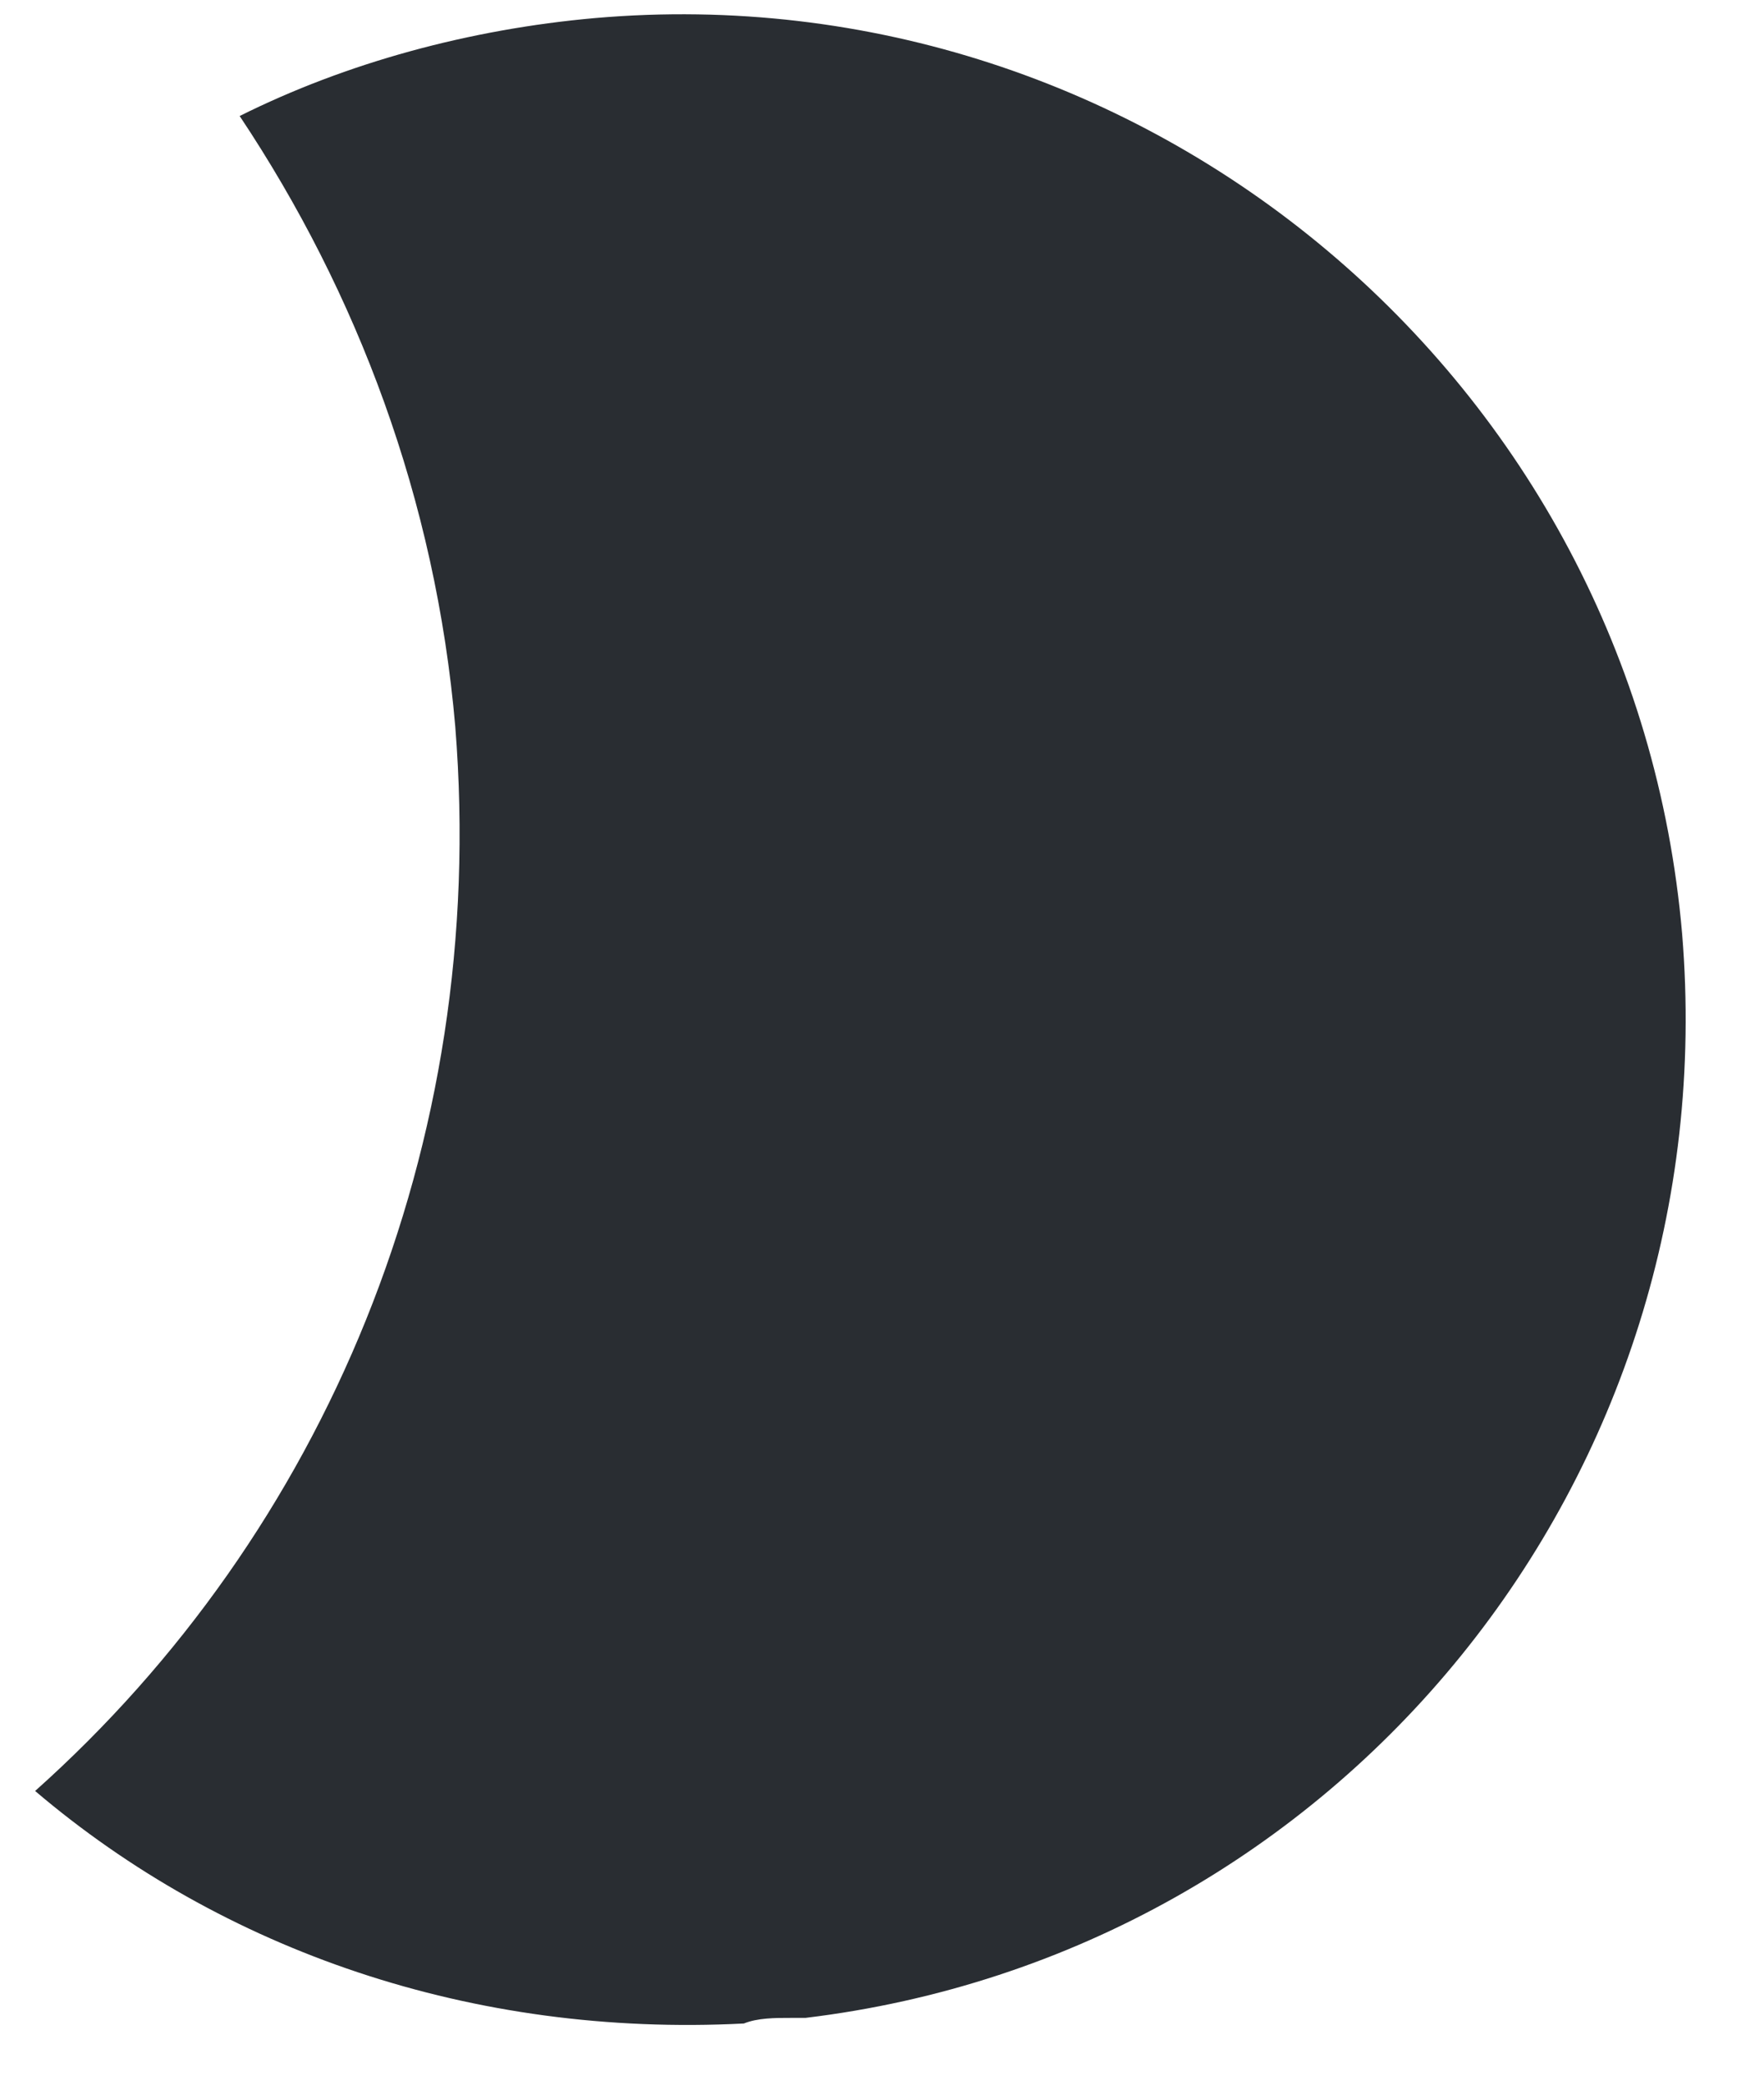 <svg width="22" height="26" viewBox="0 0 22 26" fill="none" xmlns="http://www.w3.org/2000/svg">
<path d="M20.979 11.648C21.538 18.425 16.717 24.363 10.045 25.167C10.01 25.167 10.01 25.167 9.975 25.167H9.87C9.661 25.167 9.451 25.167 9.277 25.237C5.888 25.411 2.779 24.328 0.438 22.337C4.037 19.124 6.098 14.303 5.678 9.063C5.434 6.233 4.456 3.648 2.989 1.447C4.316 0.784 5.853 0.364 7.425 0.225C14.272 -0.369 20.385 4.731 20.979 11.648Z" fill="#292D32"/>
</svg>
